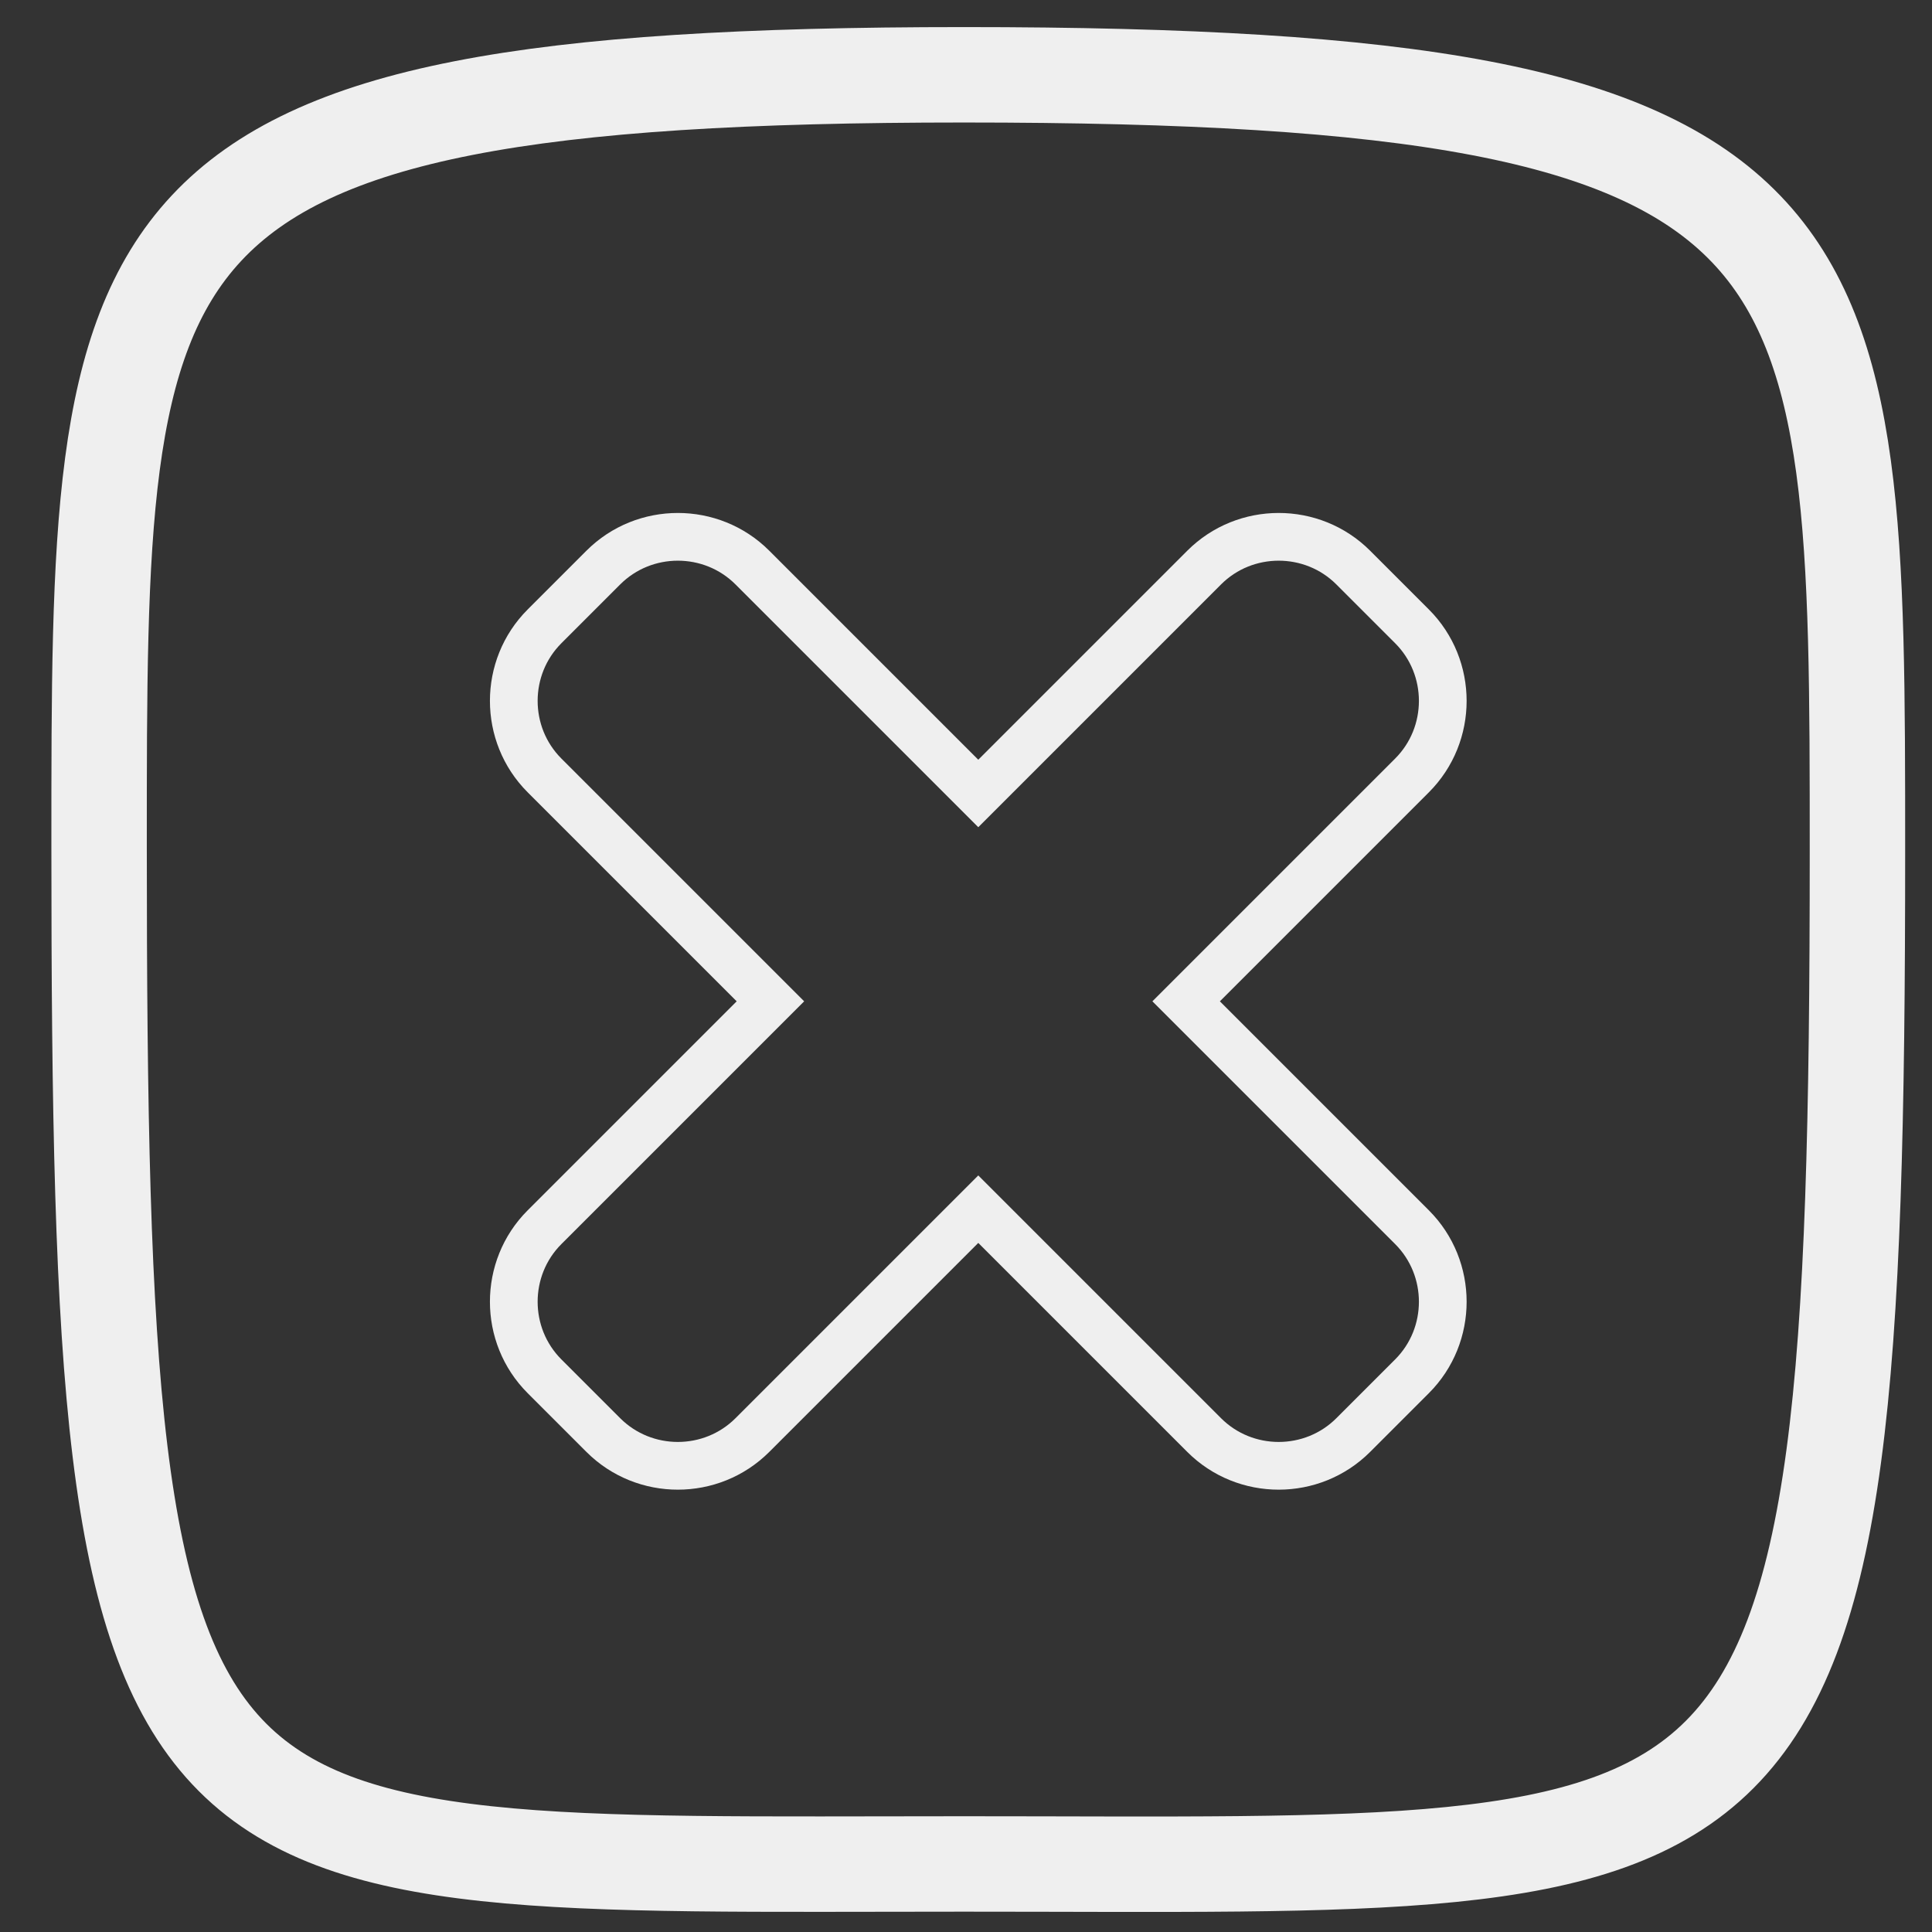 <?xml version="1.0" encoding="iso-8859-1"?>
<!-- Generator: Adobe Illustrator 20.1.0, SVG Export Plug-In . SVG Version: 6.00 Build 0)  -->
<svg version="1.1" xmlns="http://www.w3.org/2000/svg" xmlns:xlink="http://www.w3.org/1999/xlink" x="0px" y="0px"
	 viewBox="0 0 175 175" style="enable-background:new 0 0 175 175;" xml:space="preserve">
<rect x="0" y="0" width="175" height="175" fill="#333333" stroke="none"/>
<g id="CLOSEBUTTON_x5F_On">
	<path style="fill:none;stroke:#EFEFEF;stroke-width:8.644;stroke-miterlimit:10;" d="M87.304,168.836
		c-73.531,0-78.328,3.611-78.328-92.183c0-56.174-0.119-69.878,78.328-69.878c80.984,0,80.943,13.704,80.943,70.421
		C168.248,172.926,161.968,168.836,87.304,168.836z"/>
	<path style="fill:none;stroke:#EFEFEF;stroke-width:4.322;stroke-miterlimit:10;" d="M109.073,51.41L88.612,71.872L68.151,51.41
		c-3.713-3.713-9.789-3.713-13.503,0l-5.325,5.325c-3.713,3.713-3.713,9.789,0,13.503l20.461,20.461L49.323,111.16
		c-3.713,3.713-3.713,9.789,0,13.503l5.325,5.325c3.713,3.713,9.789,3.713,13.503,0l20.461-20.461l20.461,20.461
		c3.713,3.713,9.789,3.713,13.503,0l5.325-5.325c3.713-3.713,3.713-9.789,0-13.503l-20.461-20.461l20.461-20.461
		c3.713-3.713,3.713-9.789,0-13.503l-5.325-5.325C118.863,47.697,112.786,47.697,109.073,51.41z"/>
</g>
<g id="Layer_1">
</g>
</svg>
